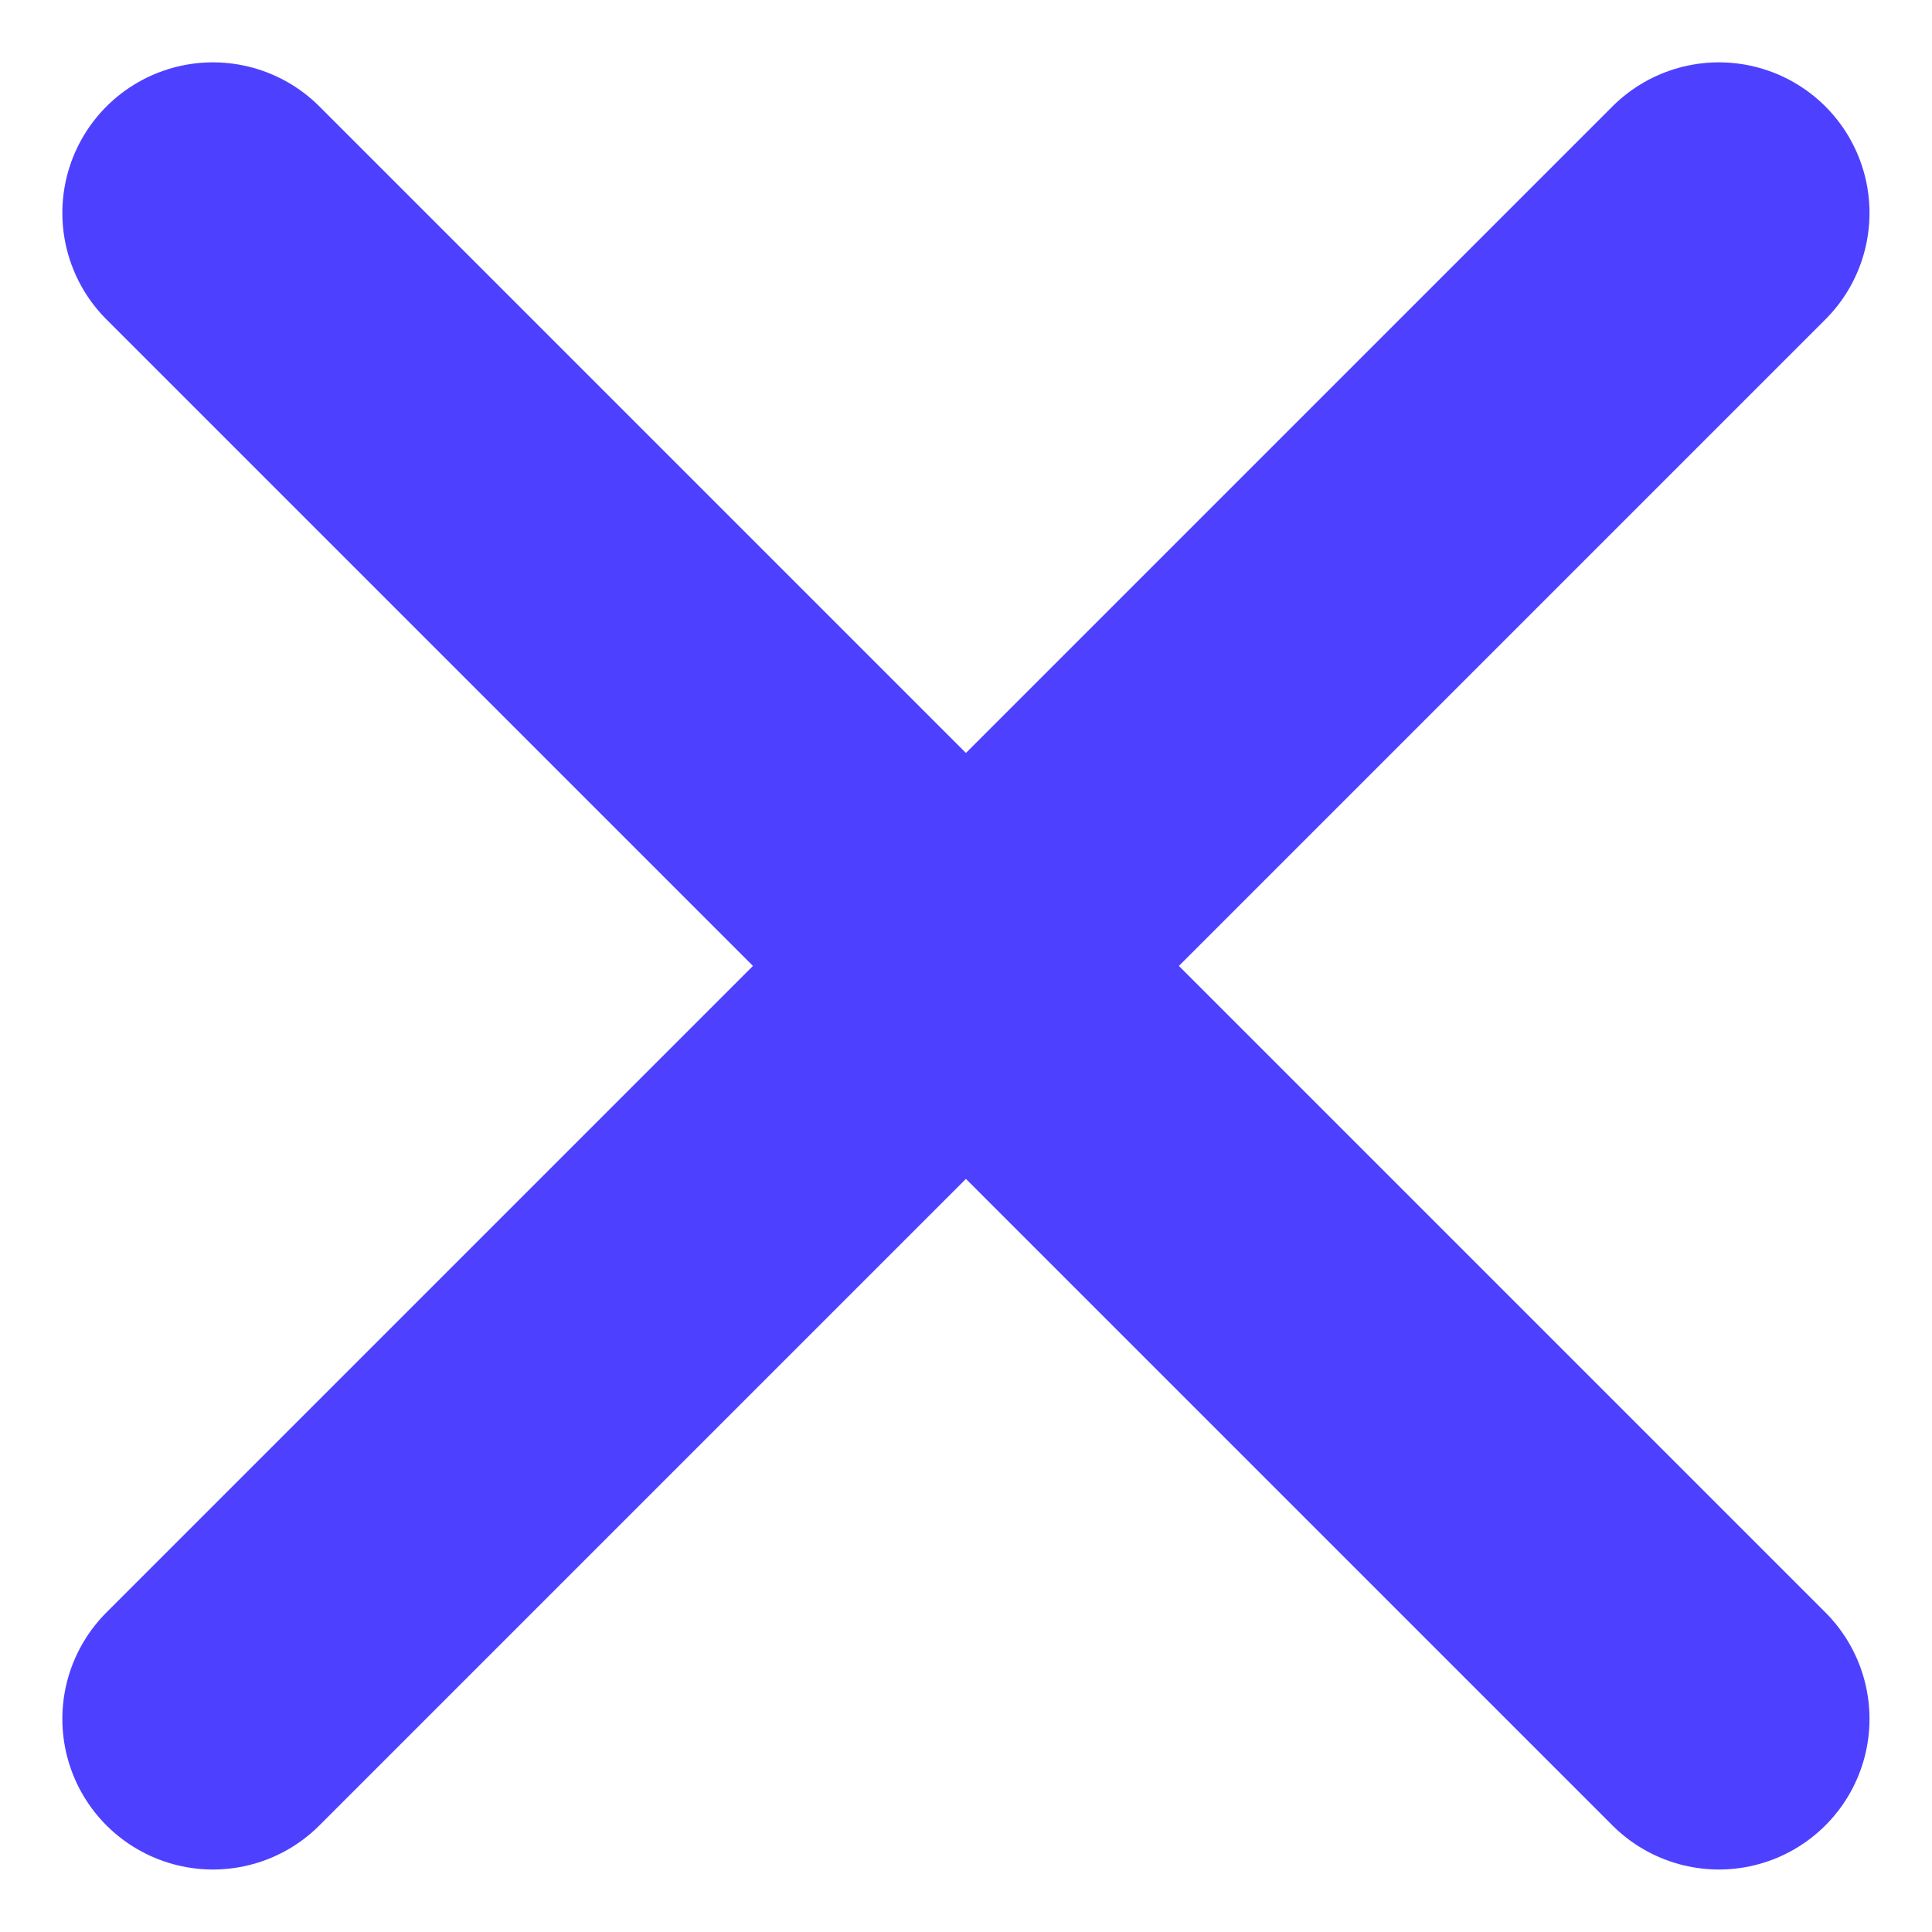 <svg xmlns="http://www.w3.org/2000/svg" width="12.829" height="12.828" viewBox="0 0 12.829 12.828">
  <g id="label_delete" data-name="label delete" transform="translate(-174.486 -18.586)">
    <line id="Line_536" data-name="Line 536" x1="10" y2="10" transform="translate(175.9 20)" fill="none" stroke="#4d41ff" stroke-linecap="round" stroke-miterlimit="10" stroke-width="2"/>
    <line id="Line_537" data-name="Line 537" x1="10" y1="10" transform="translate(175.9 20)" fill="none" stroke="#4d41ff" stroke-linecap="round" stroke-miterlimit="10" stroke-width="2"/>
  </g>
</svg>
